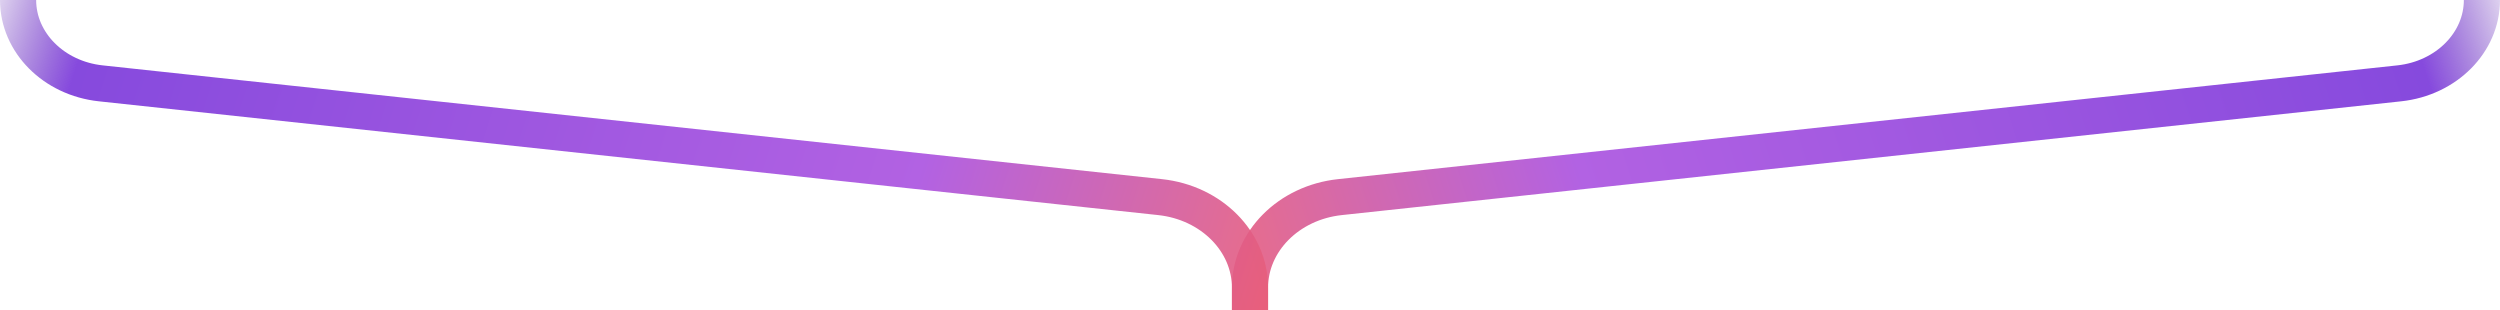 <svg width="830" height="103" viewBox="0 0 830 103" fill="none" xmlns="http://www.w3.org/2000/svg">
<path opacity="0.9" d="M415 103L415 95.52C415 80.187 427.818 67.272 444.851 65.442L796.537 27.671C812.207 25.988 824 14.106 824 0" stroke="url(#paint0_linear_2615_867)" stroke-width="12" stroke-linejoin="round"/>
<path opacity="0.9" d="M415 103L415 95.52C415 80.187 402.182 67.272 385.149 65.442L33.463 27.671C17.793 25.988 6 14.106 6 0" stroke="url(#paint1_linear_2615_867)" stroke-width="12" stroke-linejoin="round"/>
<defs>
<linearGradient id="paint0_linear_2615_867" x1="384.083" y1="119.644" x2="822.463" y2="-21.736" gradientUnits="userSpaceOnUse">
<stop stop-color="#F86161"/>
<stop offset="0.331" stop-color="#AA51E0"/>
<stop offset="0.934" stop-color="#7936DA"/>
<stop offset="1" stop-color="#5C1FB3" stop-opacity="0.24"/>
</linearGradient>
<linearGradient id="paint1_linear_2615_867" x1="445.917" y1="119.644" x2="7.537" y2="-21.736" gradientUnits="userSpaceOnUse">
<stop stop-color="#F86161"/>
<stop offset="0.331" stop-color="#AA51E0"/>
<stop offset="0.934" stop-color="#7936DA"/>
<stop offset="1" stop-color="#5C1FB3" stop-opacity="0.24"/>
</linearGradient>
</defs>
</svg>
